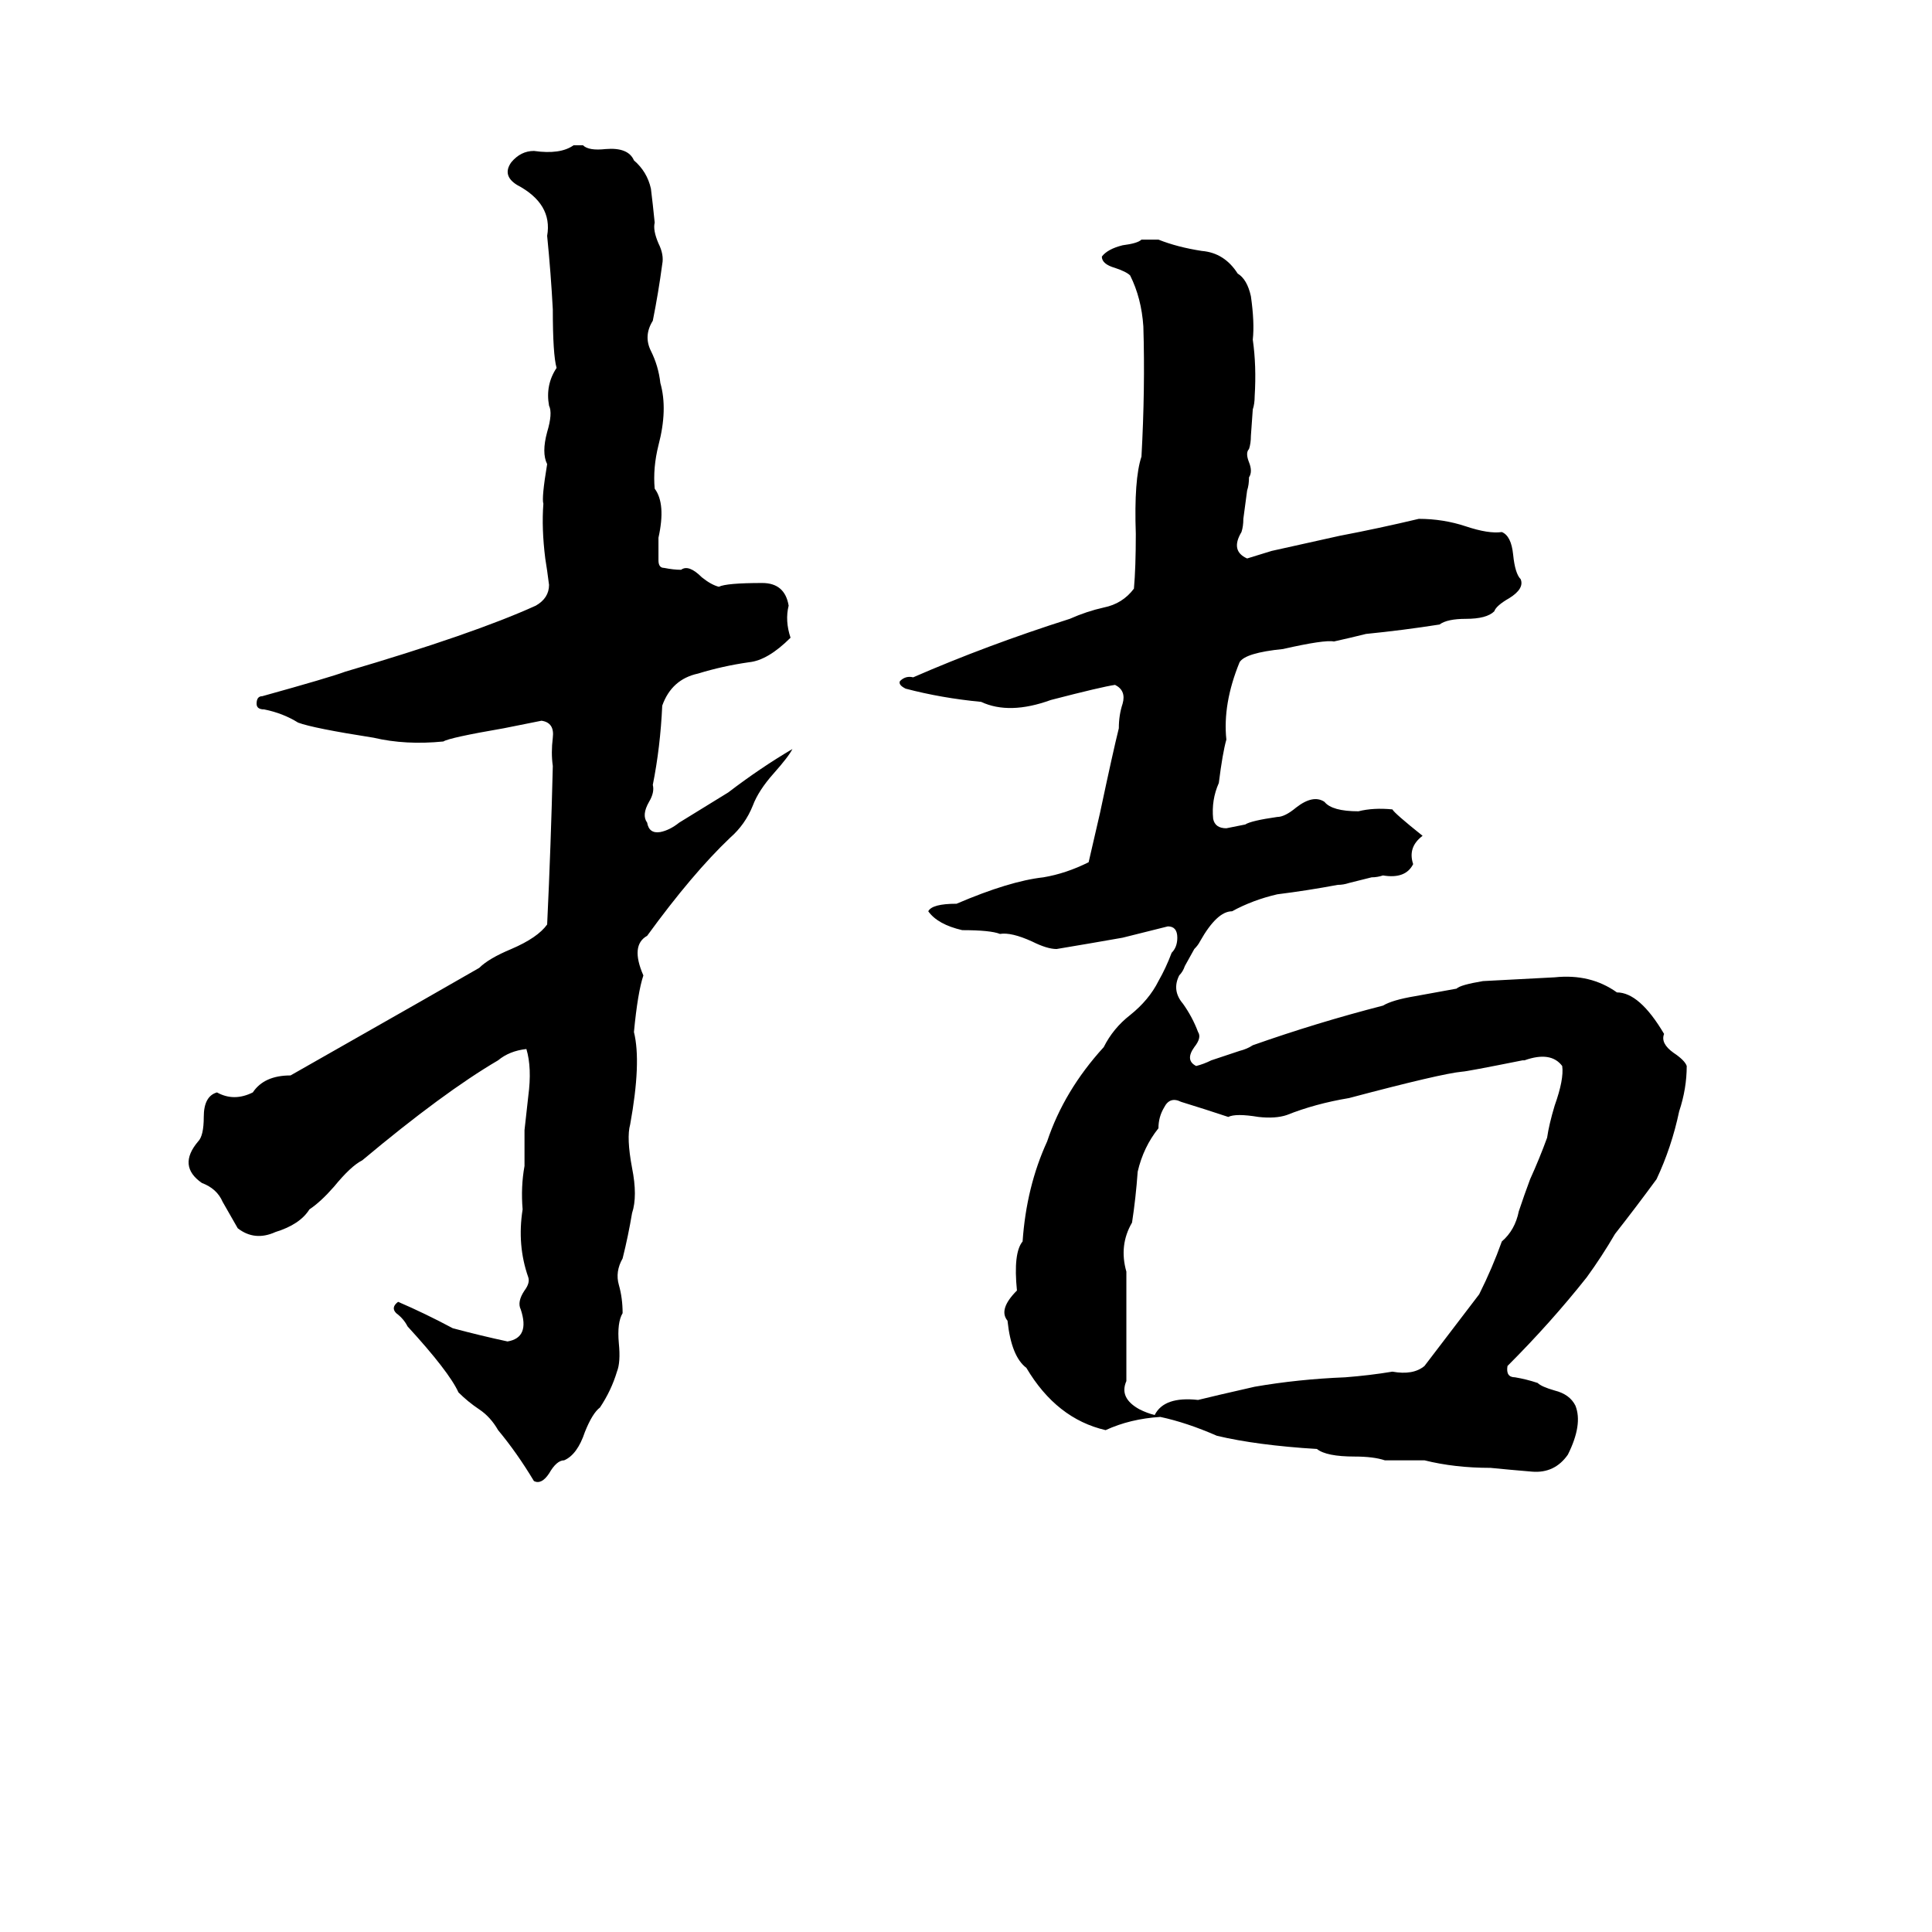 <svg xmlns="http://www.w3.org/2000/svg" viewBox="0 -800 1024 1024">
	<path fill="#000000" d="M304 -723H309Q312 -720 321 -721Q333 -722 336 -715Q343 -709 345 -700Q346 -692 347 -682Q346 -678 349 -671Q352 -665 351 -660Q349 -645 346 -630Q341 -622 345 -614Q349 -606 350 -597Q354 -583 349 -564Q346 -552 347 -541Q353 -533 349 -515Q349 -509 349 -503Q349 -499 352 -499Q357 -498 361 -498Q365 -501 372 -494Q377 -490 381 -489Q385 -491 404 -491Q416 -491 418 -479Q416 -471 419 -462Q407 -450 397 -449Q383 -447 370 -443Q356 -440 351 -426Q350 -404 346 -384Q347 -380 344 -375Q340 -368 343 -364Q344 -358 350 -359Q355 -360 360 -364Q373 -372 386 -380Q403 -393 420 -403Q418 -399 410 -390Q402 -381 399 -373Q395 -363 387 -356Q367 -337 343 -304Q334 -299 341 -283Q338 -274 336 -253Q340 -237 334 -204Q332 -197 335 -181Q338 -166 335 -157Q333 -145 330 -133Q326 -126 328 -119Q330 -112 330 -104Q327 -99 328 -88Q329 -78 327 -73Q324 -63 318 -54Q314 -51 310 -41Q306 -29 299 -26Q295 -26 291 -19Q287 -13 283 -15Q274 -30 264 -42Q260 -49 254 -53Q248 -57 243 -62Q238 -73 216 -97Q214 -101 210 -104Q207 -107 211 -110Q225 -104 240 -96Q255 -92 269 -89Q281 -91 276 -106Q274 -110 278 -116Q281 -120 280 -123Q274 -140 277 -159Q276 -171 278 -182Q278 -191 278 -201L280 -219Q282 -234 279 -244Q270 -243 264 -238Q235 -221 192 -185Q186 -182 177 -171Q170 -163 164 -159Q159 -151 146 -147Q135 -142 126 -149Q122 -156 118 -163Q115 -170 107 -173Q94 -182 105 -195Q108 -198 108 -208Q108 -219 115 -221Q124 -216 134 -221Q140 -230 154 -230Q242 -280 254 -287Q259 -292 271 -297Q285 -303 290 -310Q292 -352 293 -394Q292 -401 293 -409Q294 -417 287 -418Q277 -416 267 -414Q238 -409 235 -407Q215 -405 198 -409Q166 -414 158 -417Q150 -422 140 -424Q136 -424 136 -427Q136 -431 139 -431Q175 -441 183 -444Q251 -464 284 -479Q291 -483 291 -490Q290 -498 289 -504Q287 -520 288 -533Q287 -536 290 -554Q287 -560 290 -571Q293 -581 291 -585Q289 -596 295 -605Q293 -612 293 -636Q292 -655 290 -675Q293 -692 274 -702Q266 -707 271 -714Q276 -720 283 -720Q297 -718 304 -723ZM605 -673H614Q624 -669 637 -667Q649 -666 656 -655Q661 -652 663 -643Q665 -629 664 -620Q666 -606 665 -590Q665 -586 664 -583L663 -569Q663 -565 662 -562Q660 -560 662 -555Q664 -550 662 -547Q662 -543 661 -540L659 -525Q659 -521 658 -518Q652 -508 661 -504L674 -508Q692 -512 710 -516Q731 -520 752 -525Q765 -525 777 -521Q789 -517 796 -518Q801 -516 802 -506Q803 -496 806 -493Q808 -488 800 -483Q793 -479 792 -476Q788 -472 777 -472Q767 -472 763 -469Q744 -466 724 -464Q716 -462 707 -460Q702 -461 680 -456Q660 -454 657 -449Q648 -427 650 -408Q648 -401 646 -385Q642 -376 643 -366Q644 -361 650 -361Q655 -362 660 -363Q663 -365 677 -367Q681 -367 687 -372Q696 -379 702 -375Q706 -370 720 -370Q728 -372 738 -371Q739 -369 754 -357Q746 -351 749 -342Q745 -334 733 -336Q730 -335 727 -335L715 -332Q712 -331 709 -331Q693 -328 677 -326Q664 -323 653 -317Q645 -317 636 -301Q635 -299 633 -297L628 -288Q627 -285 625 -283Q621 -275 627 -268Q632 -261 635 -253Q637 -250 633 -245Q628 -238 634 -235Q638 -236 642 -238L657 -243Q661 -244 664 -246Q698 -258 733 -267Q738 -270 750 -272Q761 -274 772 -276Q774 -278 786 -280Q805 -281 824 -282Q843 -284 857 -274Q869 -274 882 -252Q880 -247 887 -242Q893 -238 894 -235Q894 -223 890 -211Q886 -192 878 -175Q867 -160 856 -146Q849 -134 841 -123Q822 -99 799 -76Q798 -70 803 -70Q809 -69 815 -67Q817 -65 824 -63Q832 -61 835 -55Q839 -45 831 -29Q824 -19 812 -20Q800 -21 790 -22Q771 -22 755 -26Q745 -26 734 -26Q728 -28 718 -28Q703 -28 698 -32Q666 -34 645 -39Q629 -46 615 -49Q599 -48 586 -42Q560 -48 544 -75Q536 -81 534 -100Q529 -106 539 -116Q537 -136 542 -142Q544 -171 555 -195Q564 -222 585 -245Q590 -255 599 -262Q609 -270 614 -280Q618 -287 621 -295Q624 -298 624 -303Q624 -309 619 -309Q607 -306 595 -303Q578 -300 560 -297Q555 -297 547 -301Q536 -306 530 -305Q525 -307 510 -307Q497 -310 492 -317Q494 -321 507 -321Q535 -333 553 -335Q565 -337 577 -343Q580 -356 583 -369Q590 -402 593 -414Q593 -421 595 -427Q597 -434 591 -437Q584 -436 557 -429Q535 -421 520 -428Q499 -430 480 -435Q476 -437 477 -439Q480 -442 484 -441Q523 -458 567 -472Q576 -476 585 -478Q595 -480 601 -488Q602 -499 602 -517Q601 -546 605 -558Q607 -594 606 -627Q605 -642 599 -654Q597 -656 591 -658Q584 -660 584 -664Q587 -668 595 -670Q603 -671 605 -673ZM808 -238H807Q777 -232 775 -232Q764 -231 715 -218Q697 -215 682 -209Q676 -207 667 -208Q655 -210 651 -208Q639 -212 626 -216Q620 -219 617 -213Q614 -208 614 -202Q606 -192 603 -179Q602 -165 600 -152Q593 -140 597 -126Q597 -113 597 -100Q597 -84 597 -68Q593 -59 604 -53Q608 -51 612 -50Q617 -60 635 -58Q643 -60 665 -65Q688 -69 713 -70Q726 -71 738 -73Q749 -71 755 -76L784 -114Q791 -128 796 -142Q803 -148 805 -158Q808 -167 811 -175Q816 -186 820 -197Q821 -204 824 -214Q829 -228 828 -235Q822 -243 808 -238Z"/>
</svg>